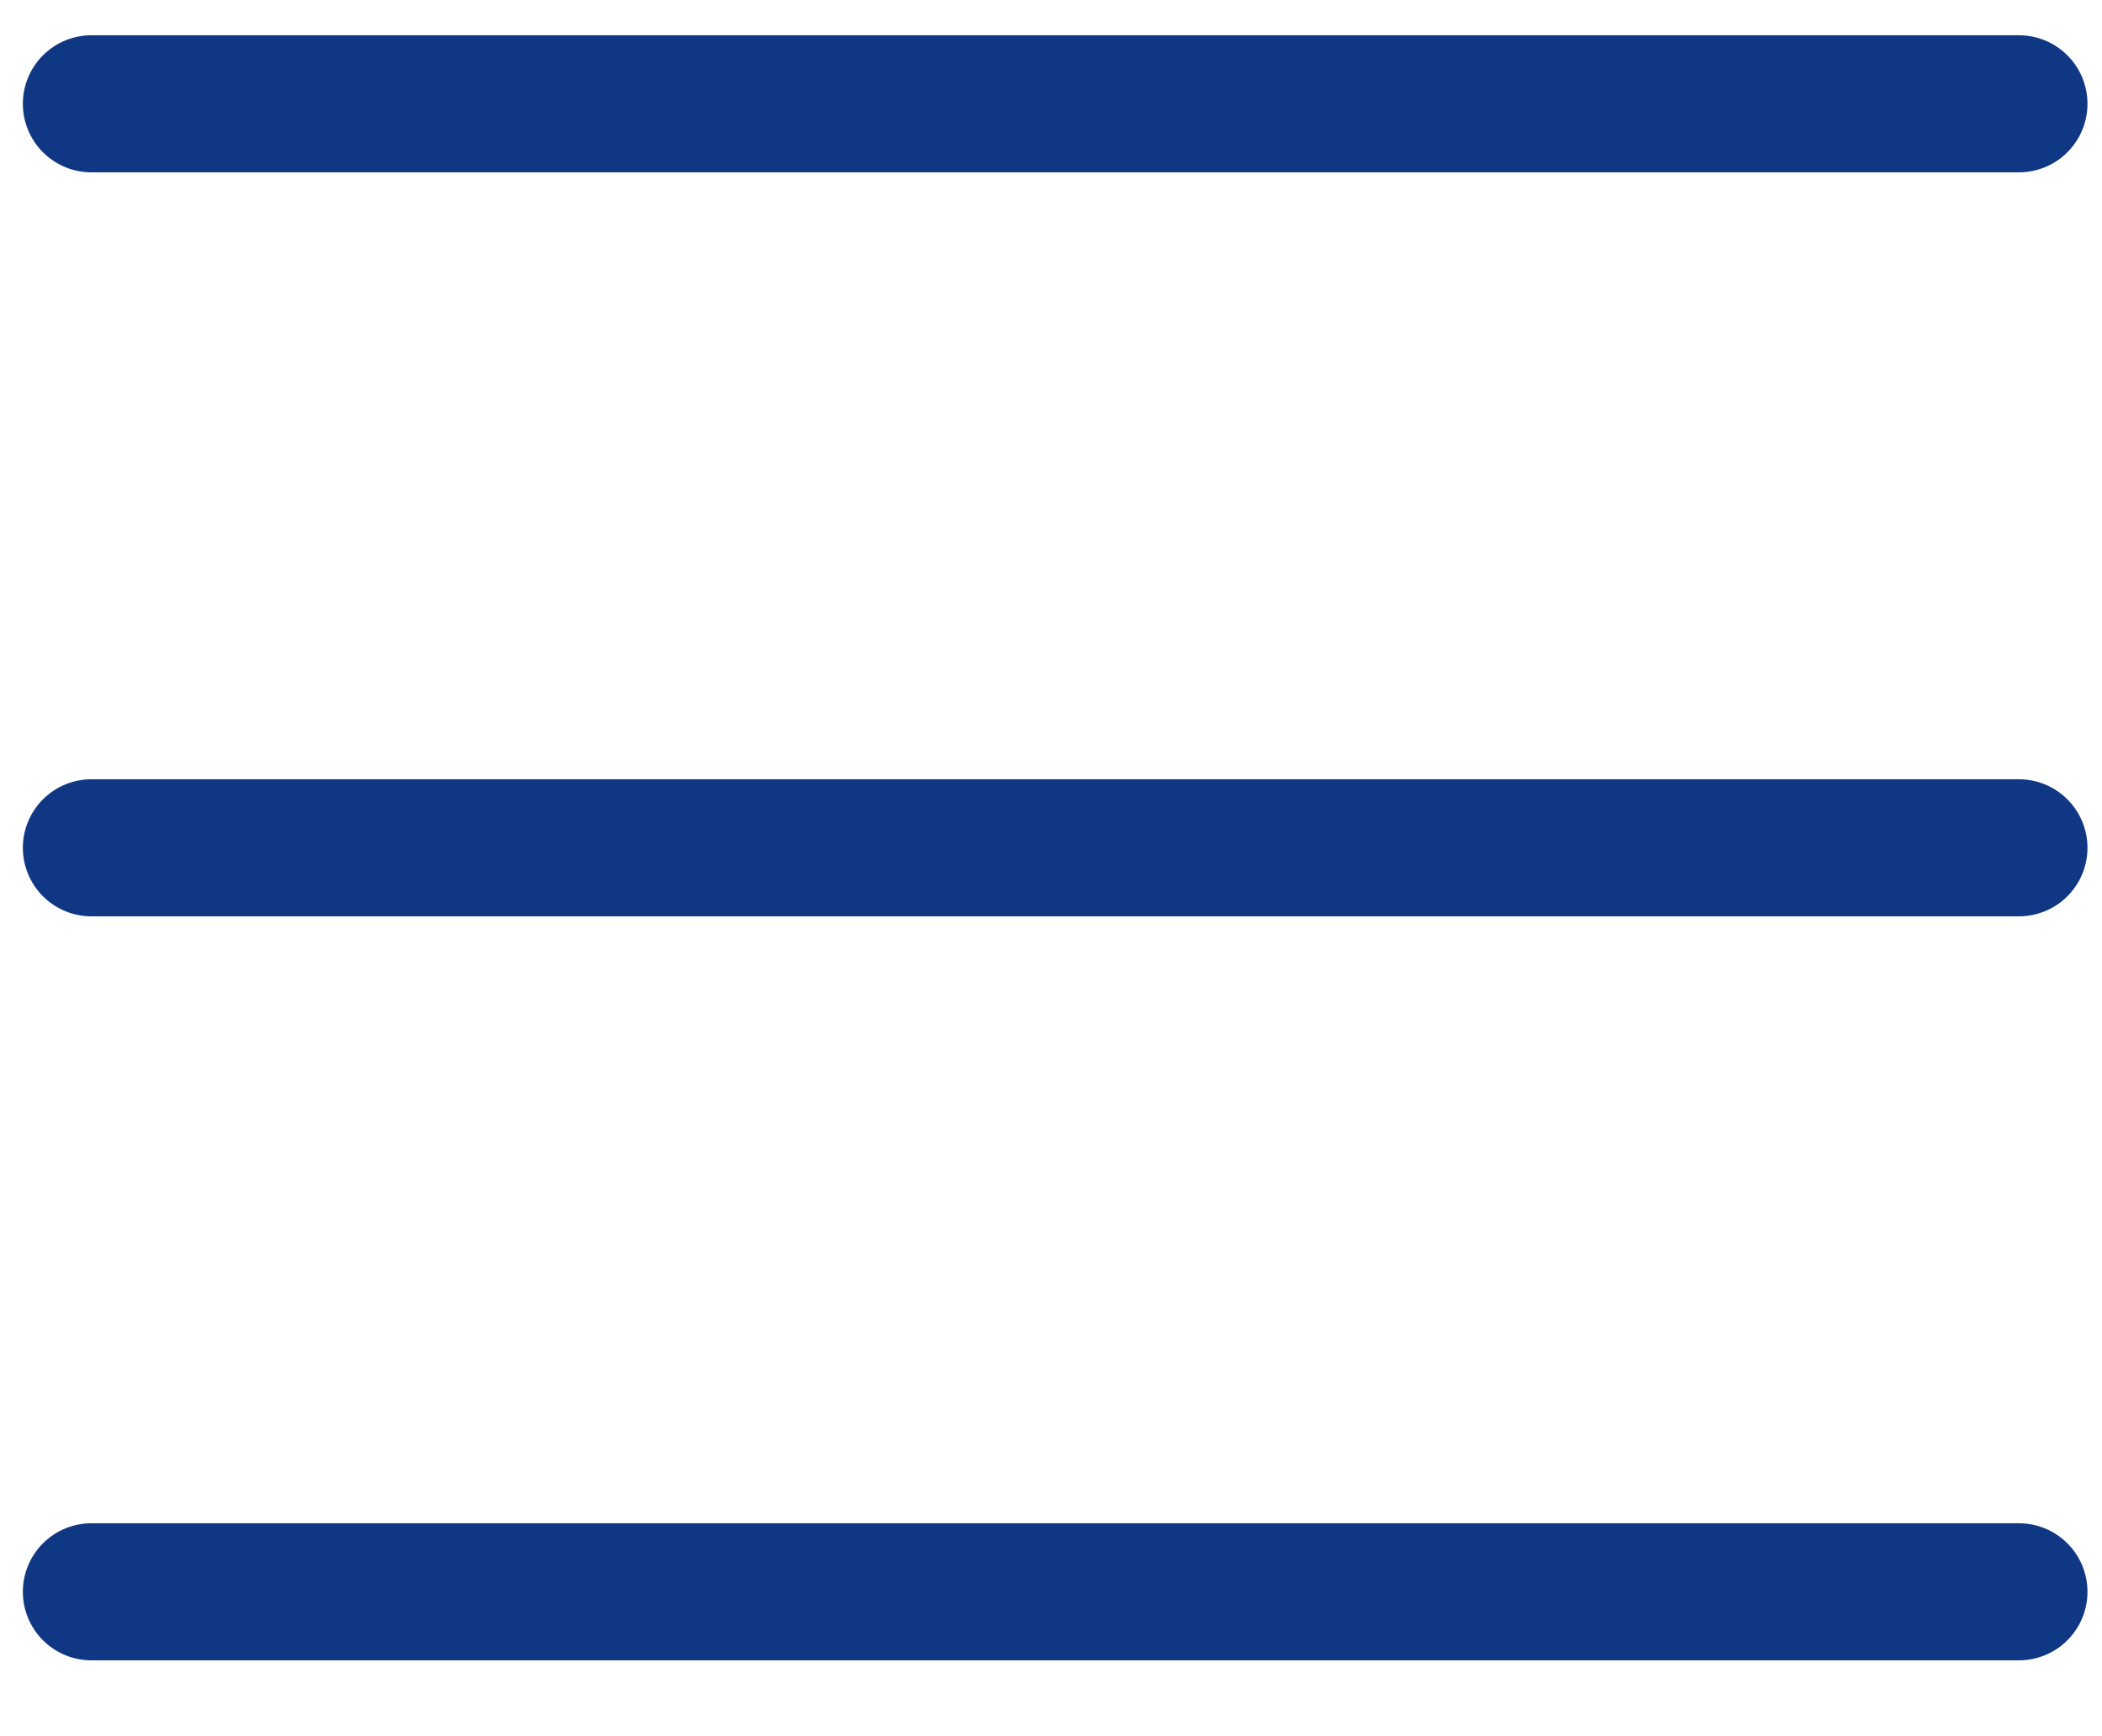 <svg width="23" height="19" viewBox="0 0 23 19" fill="none" xmlns="http://www.w3.org/2000/svg">
<path d="M1 1.136H22.091" stroke="#103784" stroke-width="1.5" stroke-linecap="round"/>
<path d="M1 9.278H22.091" stroke="#103784" stroke-width="1.5" stroke-linecap="round"/>
<path d="M1 17.42H22.091" stroke="#103784" stroke-width="1.5" stroke-linecap="round"/>
</svg>
